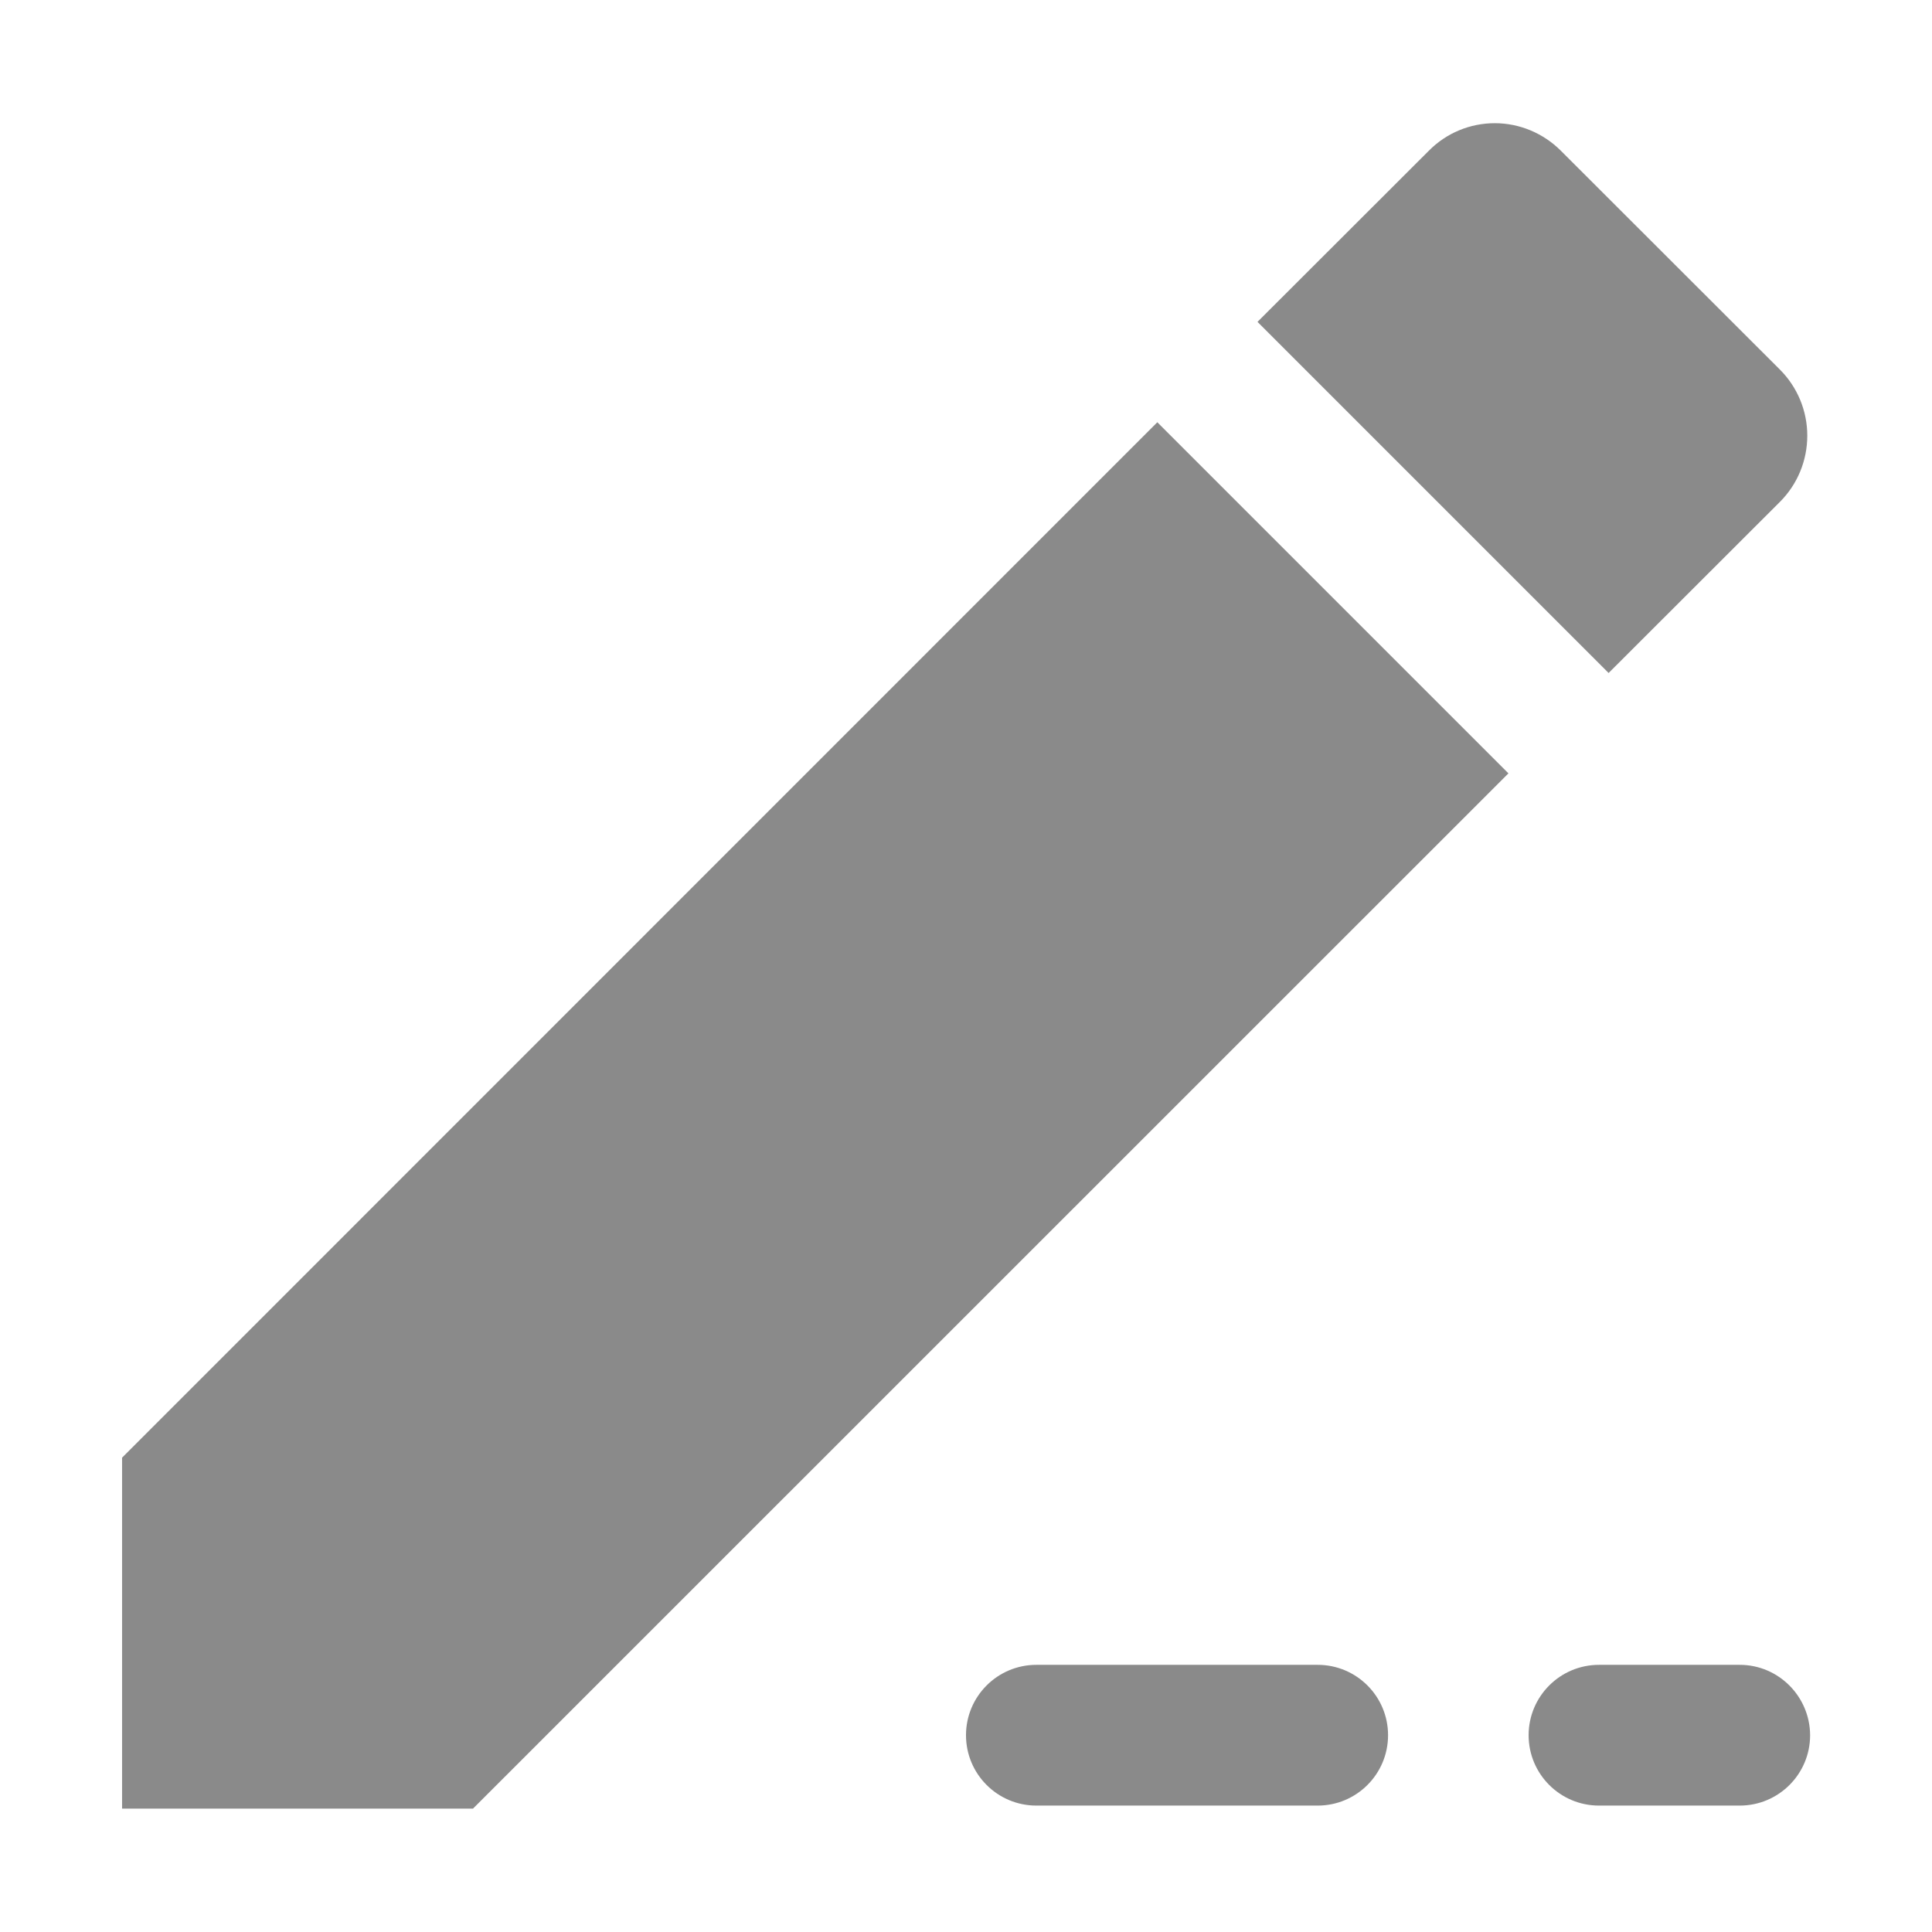 <svg t="1720871058433" class="icon" viewBox="0 0 1024 1024" version="1.1" xmlns="http://www.w3.org/2000/svg" p-id="28149" id="mx_n_1720871058433" width="256" height="256"><path d="M64.7 772.6v186h186l548.8-548.7-186.1-186.1zM943.4 266c9.3-9.3 14.5-21.9 14.5-35.1 0-13.1-5.2-25.7-14.5-35l-116.1-116c-9.3-9.3-21.9-14.6-35-14.6-13.2 0-25.7 5.2-35 14.6l-90.8 90.7 186.1 186.1 90.8-90.7zM698.4 882.4H549.3c-20.6 0-37.3 16.7-37.3 37.3 0 20.6 16.7 37.3 37.3 37.3h149.1c20.6 0 37.3-16.7 37.3-37.3 0-20.6-16.7-37.3-37.3-37.3zM922.1 882.4h-74.6c-20.6 0-37.3 16.7-37.3 37.3 0 20.6 16.7 37.3 37.3 37.3h74.6c20.6 0 37.3-16.7 37.3-37.3-0.1-20.6-16.8-37.3-37.3-37.3z" fill="#8a8a8a" p-id="28150"></path></svg>